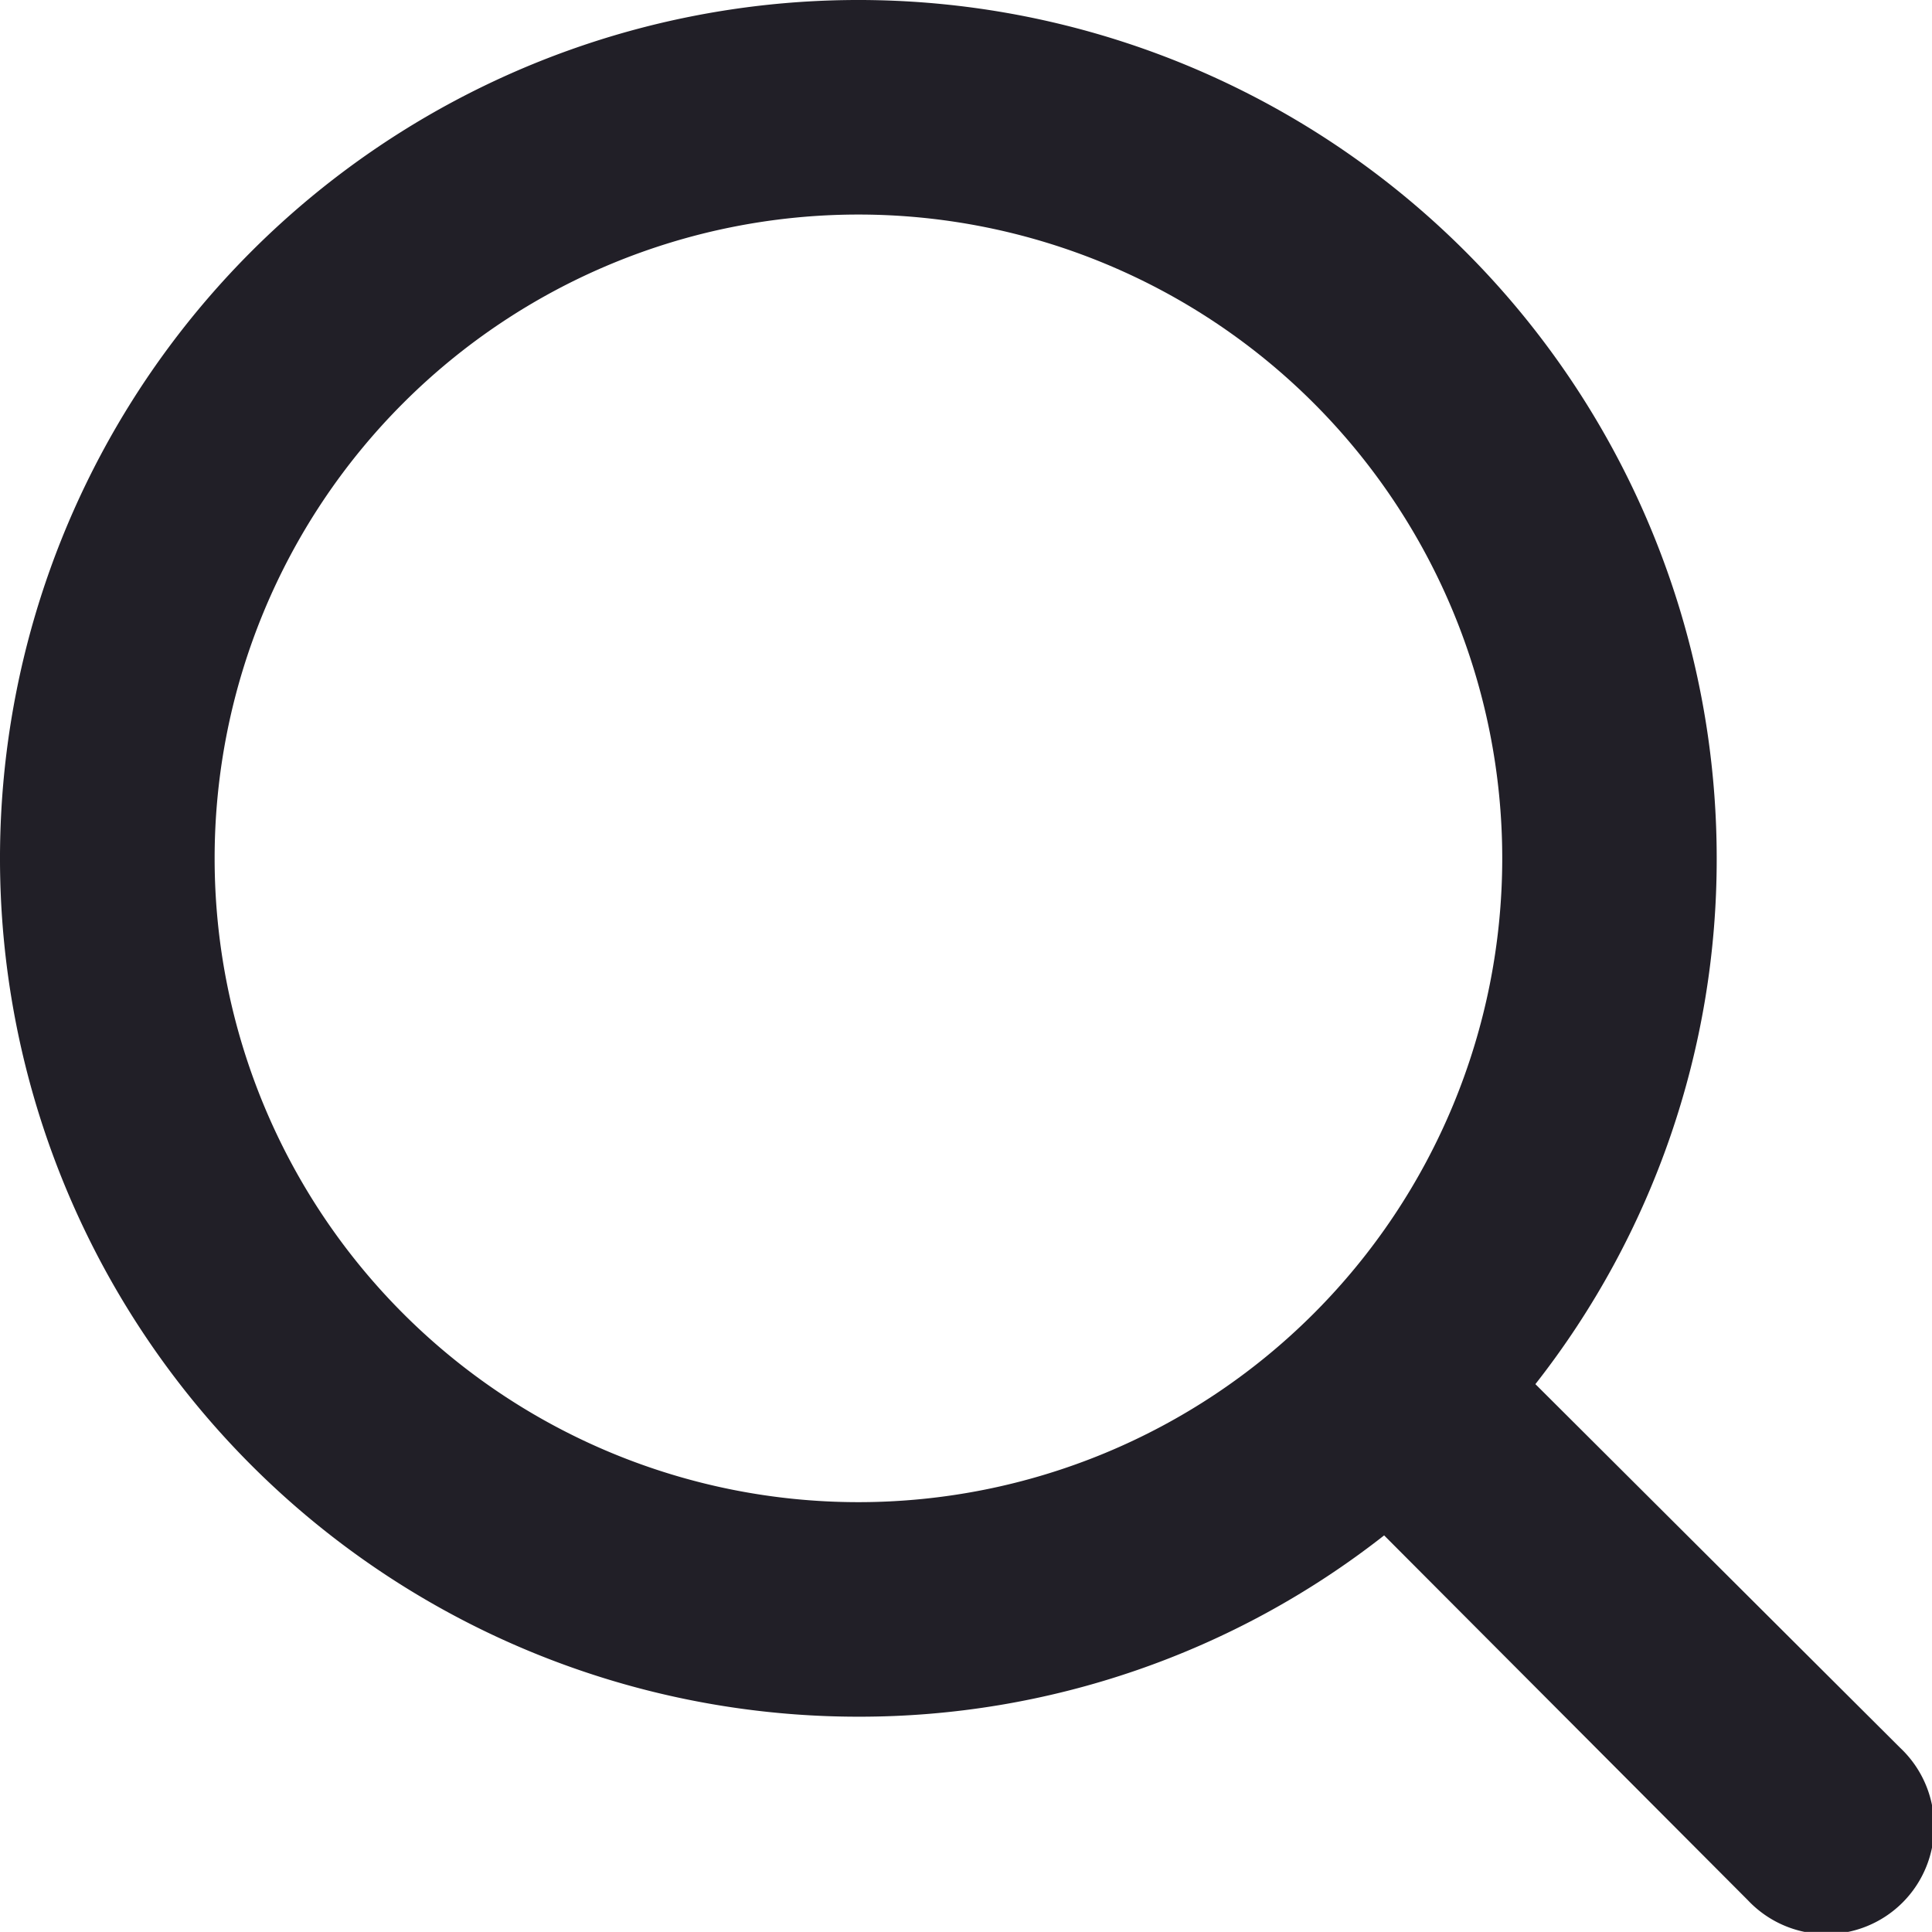 <svg xmlns="http://www.w3.org/2000/svg" width="23.017" height="23.016" viewBox="0 0 23.017 23.016">
  <path id="search" d="M25.638,23.823,21.292,19.49a10.124,10.124,0,0,0,2.16-6.264A10.226,10.226,0,1,0,13.226,23.452a10.124,10.124,0,0,0,6.264-2.16l4.333,4.346a1.284,1.284,0,1,0,1.815-1.815ZM5.557,13.226a7.67,7.67,0,1,1,7.67,7.67,7.67,7.67,0,0,1-7.67-7.67Z" transform="translate(-3 -3)" fill="#211f27"/>
</svg>

